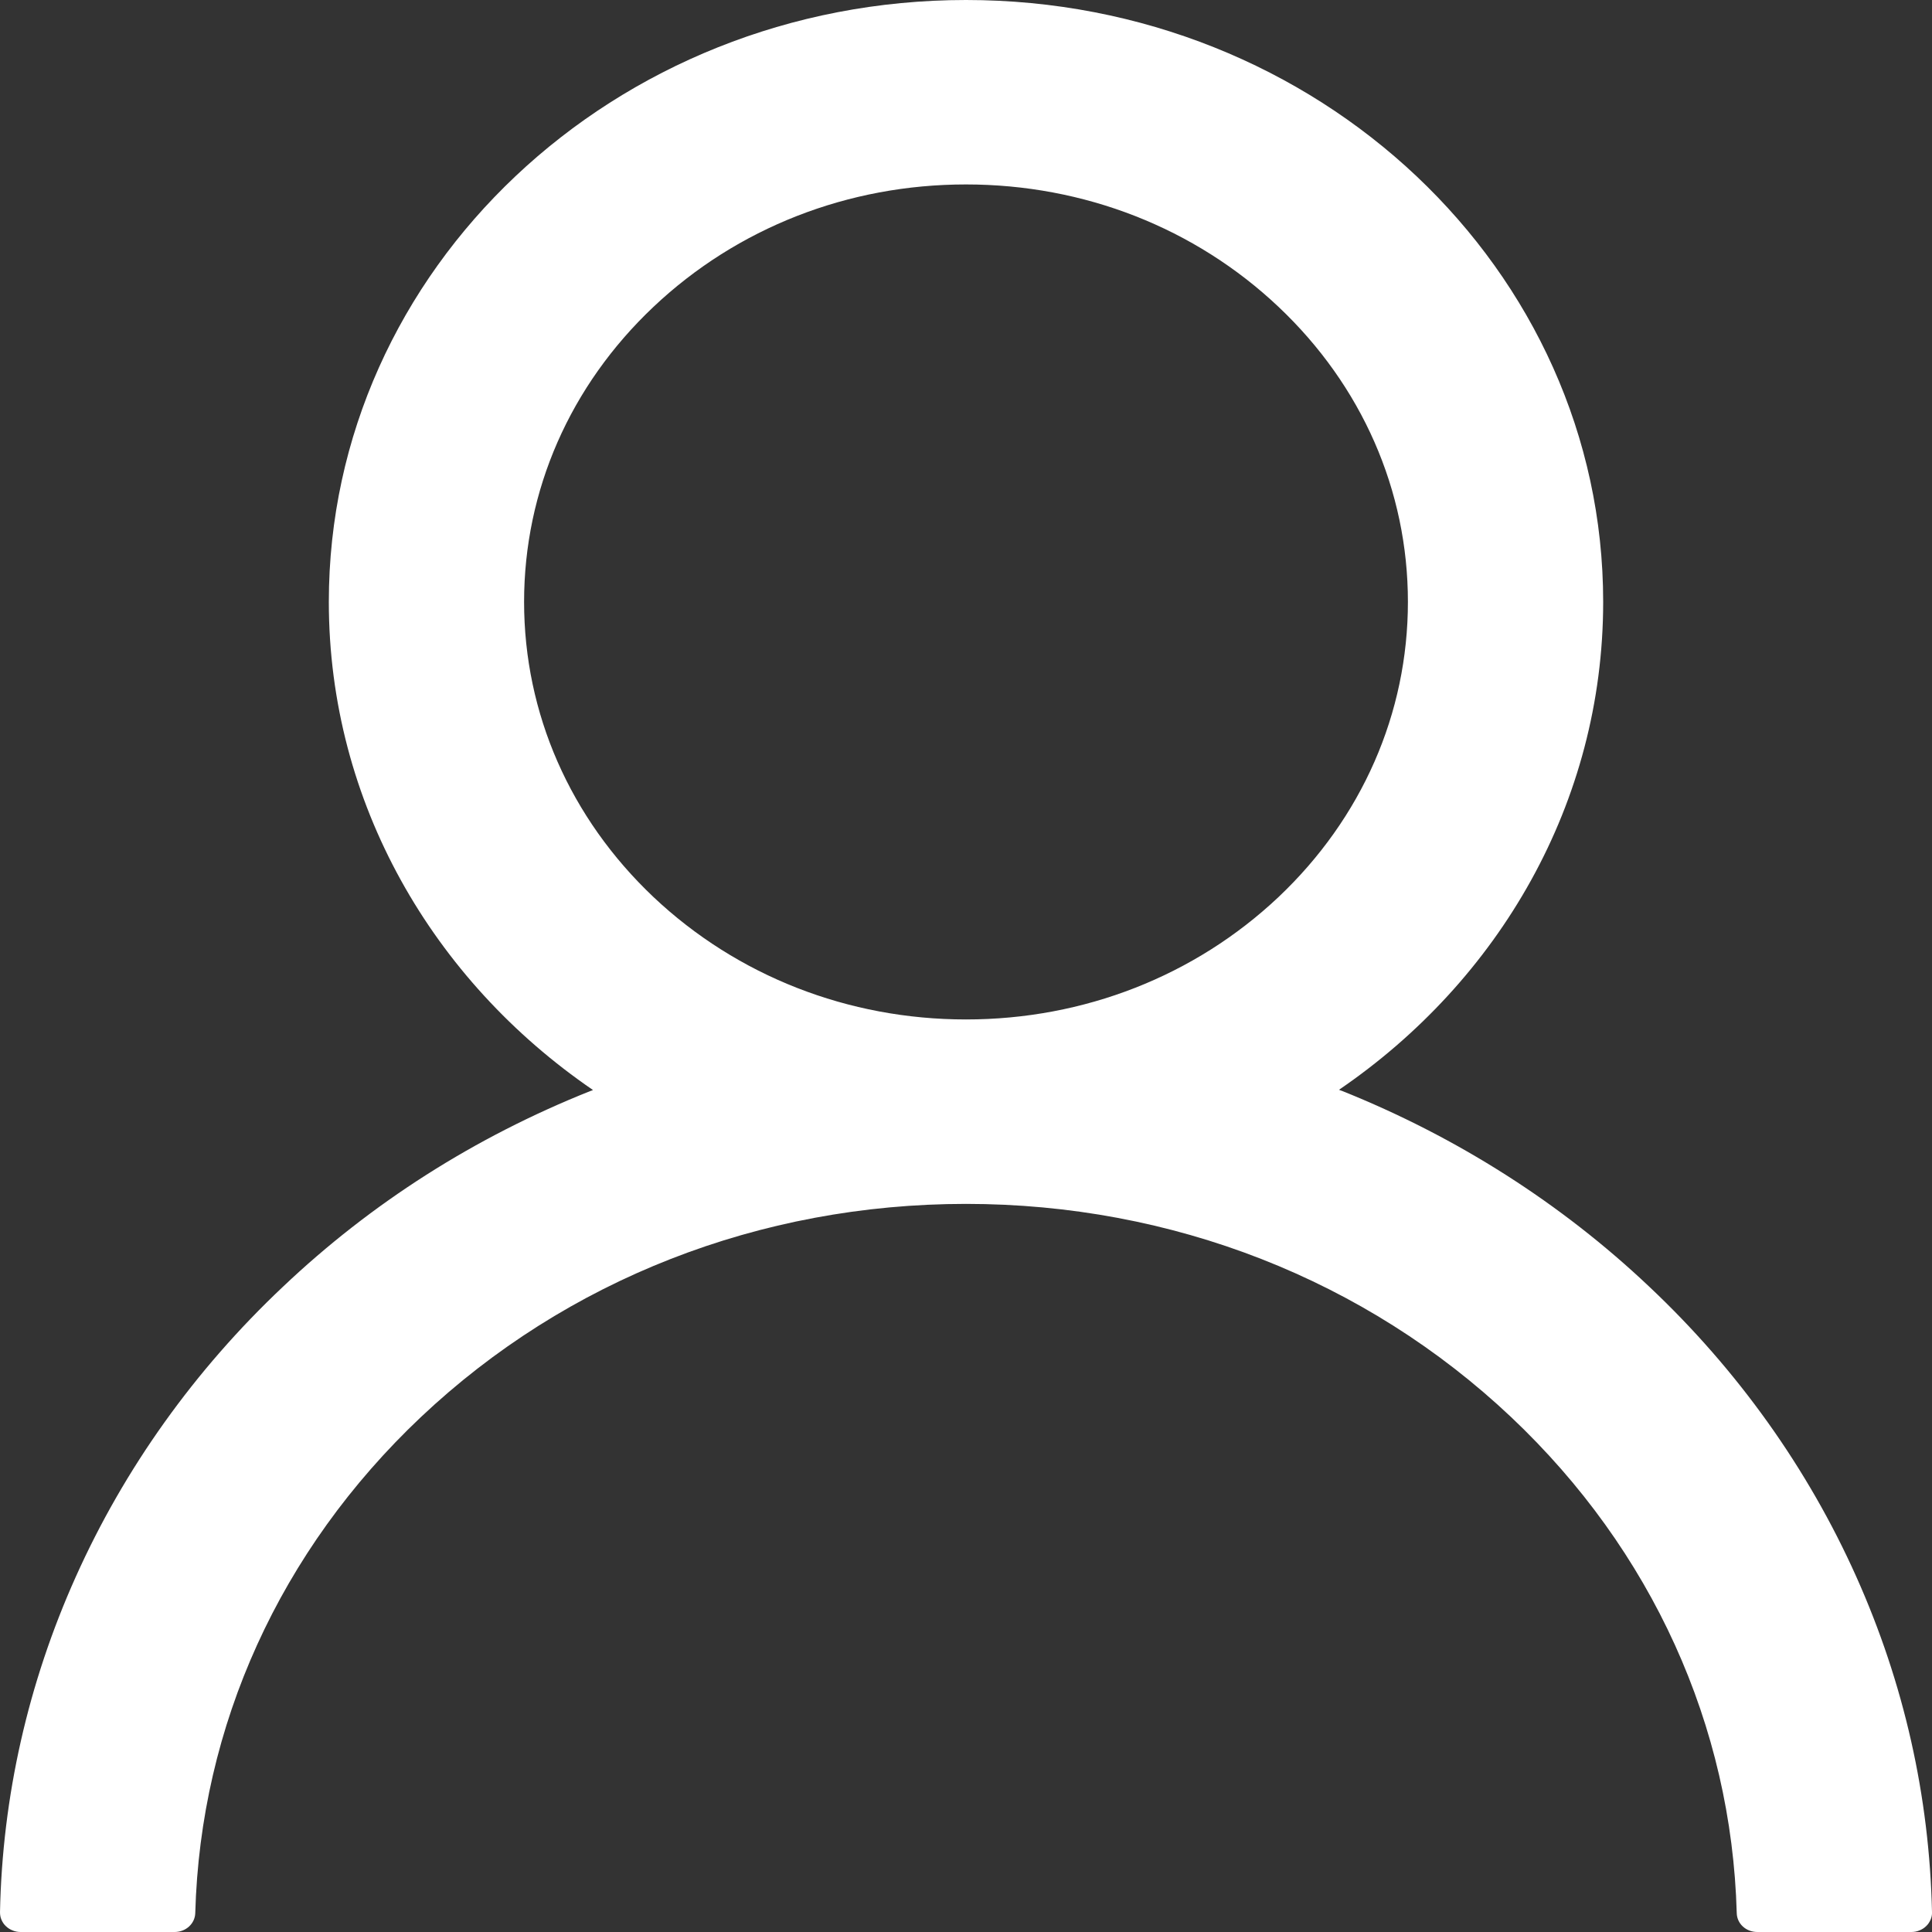 <svg width="15" height="15" viewBox="0 0 15 15" fill="none" xmlns="http://www.w3.org/2000/svg">
<rect x="0" y="0" width="15" height="15" fill="#333333" stroke="none"/>
<path d="M14.412 12.241C14.035 11.399 13.489 10.634 12.804 9.989C12.12 9.342 11.311 8.827 10.42 8.47C10.412 8.467 10.404 8.465 10.396 8.461C11.639 7.613 12.447 6.232 12.447 4.673C12.447 2.092 10.233 0 7.5 0C4.767 0 2.553 2.092 2.553 4.673C2.553 6.232 3.361 7.613 4.604 8.463C4.596 8.467 4.588 8.469 4.58 8.472C3.686 8.829 2.884 9.339 2.196 9.991C1.511 10.637 0.965 11.402 0.588 12.243C0.218 13.067 0.018 13.95 4.98787e-05 14.845C-0 14.866 0.003 14.886 0.011 14.904C0.019 14.923 0.03 14.94 0.045 14.954C0.06 14.969 0.078 14.98 0.098 14.988C0.117 14.996 0.138 15 0.16 15H1.356C1.444 15 1.514 14.934 1.516 14.853C1.556 13.398 2.174 12.036 3.267 11.003C4.398 9.935 5.9 9.347 7.5 9.347C9.1 9.347 10.602 9.935 11.733 11.003C12.826 12.036 13.444 13.398 13.484 14.853C13.486 14.936 13.556 15 13.644 15H14.84C14.862 15 14.883 14.996 14.902 14.988C14.922 14.98 14.94 14.969 14.955 14.954C14.97 14.94 14.981 14.923 14.989 14.904C14.997 14.886 15.001 14.866 15 14.845C14.98 13.945 14.783 13.069 14.412 12.241V12.241ZM7.5 7.915C6.584 7.915 5.723 7.577 5.074 6.965C4.426 6.352 4.069 5.538 4.069 4.673C4.069 3.808 4.426 2.994 5.074 2.382C5.723 1.769 6.584 1.432 7.5 1.432C8.416 1.432 9.277 1.769 9.926 2.382C10.574 2.994 10.931 3.808 10.931 4.673C10.931 5.538 10.574 6.352 9.926 6.965C9.277 7.577 8.416 7.915 7.5 7.915Z" fill="white"/>
</svg>
